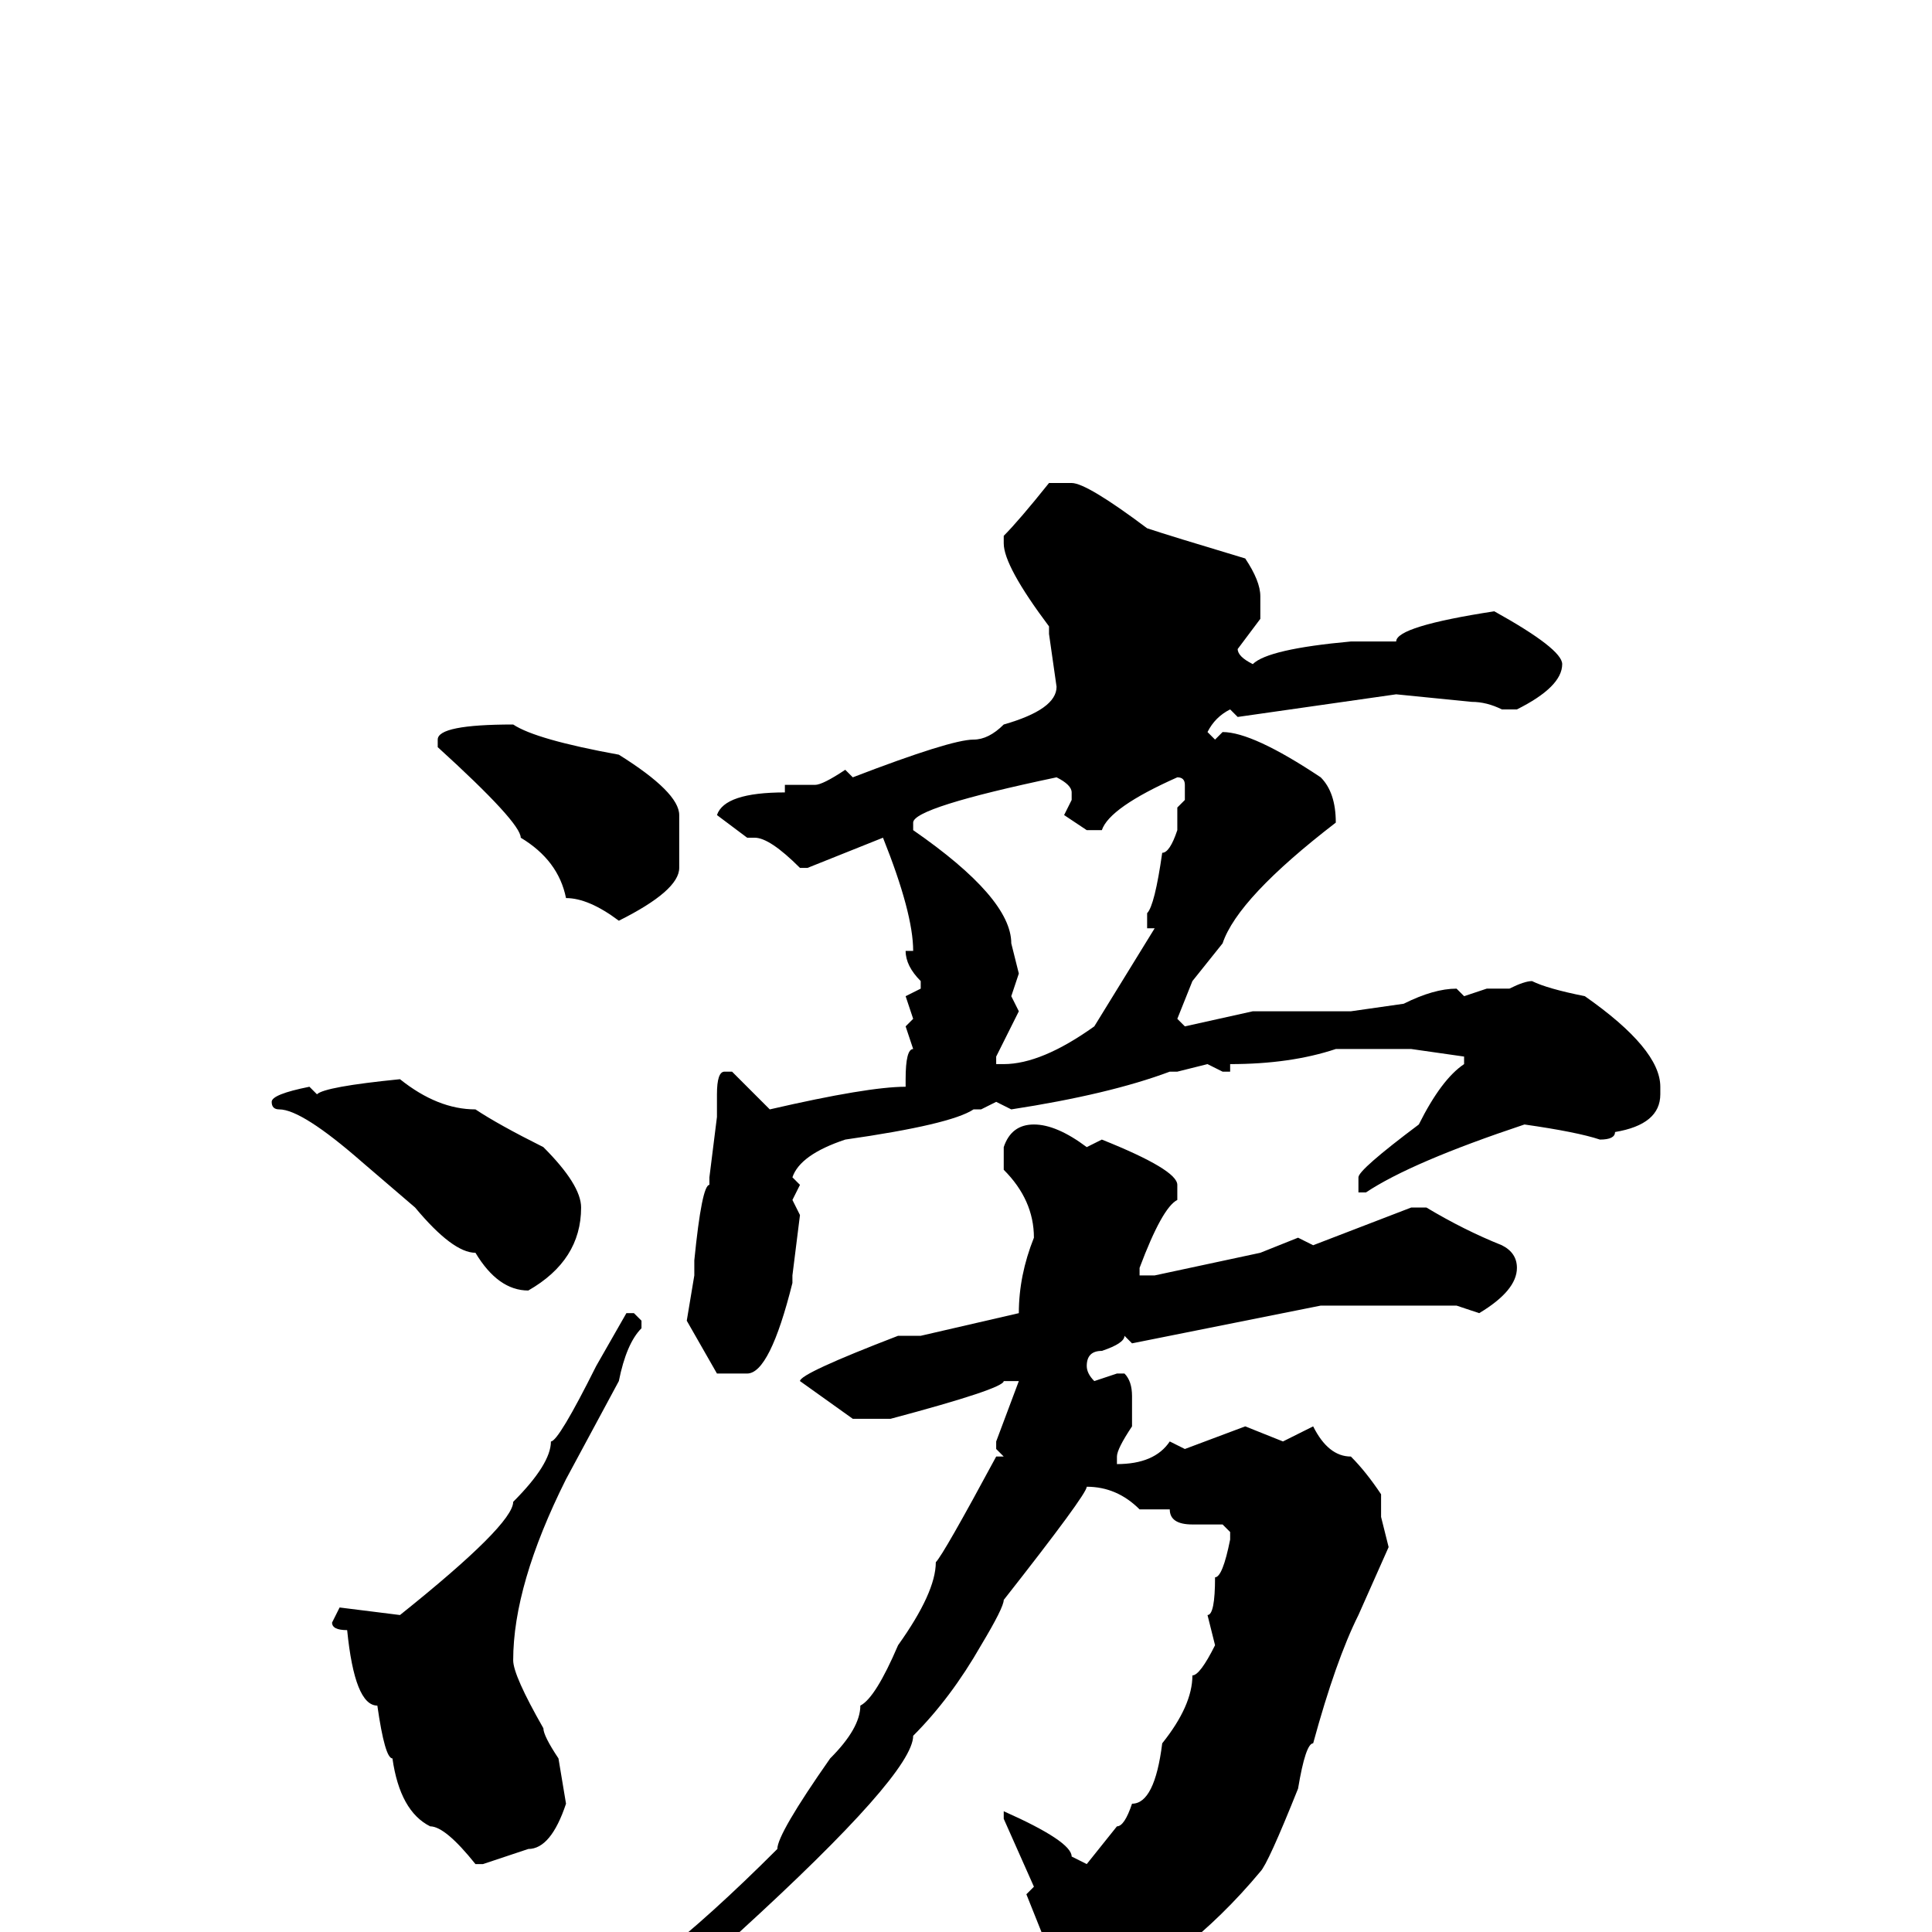 <svg xmlns="http://www.w3.org/2000/svg" viewBox="0 -256 256 256">
	<path fill="#000000" d="M141 -192H142Q144 -192 152 -186Q155 -185 165 -182Q167 -179 167 -177V-174L164 -170Q164 -169 166 -168Q168 -170 179 -171H181H185Q185 -173 198 -175Q207 -170 207 -168Q207 -165 201 -162H199Q197 -163 195 -163L185 -164L164 -161L163 -162Q161 -161 160 -159L161 -158L162 -159Q166 -159 175 -153Q177 -151 177 -147Q164 -137 162 -131L158 -126L156 -121L157 -120L166 -122H169H172H175H179L186 -123Q190 -125 193 -125L194 -124L197 -125H200Q202 -126 203 -126Q205 -125 210 -124Q220 -117 220 -112V-111Q220 -107 214 -106Q214 -105 212 -105Q209 -106 202 -107Q187 -102 181 -98H180V-99V-100Q180 -101 188 -107Q191 -113 194 -115V-116L187 -117H184H182H179H177Q171 -115 163 -115V-114H162L160 -115L156 -114H155Q147 -111 134 -109L132 -110L130 -109H129Q126 -107 112 -105Q106 -103 105 -100L106 -99L105 -97L106 -95L105 -87V-86Q102 -74 99 -74H97H95L91 -81L92 -87V-89Q93 -99 94 -99V-100L95 -108V-110V-111Q95 -114 96 -114H97L102 -109Q115 -112 120 -112V-113Q120 -117 121 -117L120 -120L121 -121L120 -124L122 -125V-126Q120 -128 120 -130H121Q121 -135 117 -145L107 -141H106Q102 -145 100 -145H99L95 -148Q96 -151 104 -151V-152H108Q109 -152 112 -154L113 -153Q126 -158 129 -158Q131 -158 133 -160Q140 -162 140 -165L139 -172V-173Q133 -181 133 -184V-185Q135 -187 139 -192ZM68 -160Q71 -158 82 -156Q90 -151 90 -148V-141Q90 -138 82 -134Q78 -137 75 -137Q74 -142 69 -145Q69 -147 58 -157V-158Q58 -160 68 -160ZM121 -147V-146Q134 -137 134 -131L135 -127L134 -124L135 -122L132 -116V-115H133Q138 -115 145 -120L153 -133H152V-135Q153 -136 154 -143Q155 -143 156 -146V-148V-149L157 -150V-152Q157 -153 156 -153Q147 -149 146 -146H144L141 -148L142 -150V-151Q142 -152 140 -153Q121 -149 121 -147ZM53 -113Q58 -109 63 -109Q66 -107 72 -104Q77 -99 77 -96Q77 -89 70 -85Q66 -85 63 -90Q60 -90 55 -96L48 -102Q40 -109 37 -109Q36 -109 36 -110Q36 -111 41 -112L42 -111Q43 -112 53 -113ZM137 -107Q140 -107 144 -104L146 -105Q156 -101 156 -99V-97Q154 -96 151 -88V-87H153L167 -90L172 -92L174 -91L187 -96H189Q194 -93 199 -91Q201 -90 201 -88Q201 -85 196 -82L193 -83H190H188H181H178H175L150 -78L149 -79Q149 -78 146 -77Q144 -77 144 -75Q144 -74 145 -73L148 -74H149Q150 -73 150 -71V-67Q148 -64 148 -63V-62Q153 -62 155 -65L157 -64L165 -67L170 -65L174 -67Q176 -63 179 -63Q181 -61 183 -58V-56V-55L184 -51L180 -42Q177 -36 174 -25Q173 -25 172 -19Q168 -9 167 -8Q157 4 144 10Q144 11 139 11H138Q137 11 137 9V7Q137 4 138 4V3V0L136 -5L137 -6L133 -15V-16Q142 -12 142 -10L144 -9L148 -14Q149 -14 150 -17Q153 -17 154 -25Q158 -30 158 -34Q159 -34 161 -38L160 -42Q161 -42 161 -47Q162 -47 163 -52V-53L162 -54H158Q155 -54 155 -56H151Q148 -59 144 -59Q144 -58 133 -44Q133 -43 130 -38Q126 -31 121 -26Q121 -21 98 0Q97 0 92 4Q82 10 72 17H70L69 16V15L76 10Q85 7 103 -11Q103 -13 110 -23Q114 -27 114 -30Q116 -31 119 -38Q124 -45 124 -49Q125 -50 132 -63H133L132 -64V-65L135 -73H133Q133 -72 118 -68H113L106 -73Q106 -74 119 -79H122L135 -82Q135 -87 137 -92Q137 -97 133 -101V-104Q134 -107 137 -107ZM84 -82L85 -81V-80Q83 -78 82 -73L75 -60Q68 -46 68 -36Q68 -34 72 -27Q72 -26 74 -23L75 -17Q73 -11 70 -11L64 -9H63Q59 -14 57 -14Q53 -16 52 -23Q51 -23 50 -30Q47 -30 46 -40Q44 -40 44 -41L45 -43L53 -42Q68 -54 68 -57Q73 -62 73 -65Q74 -65 79 -75L83 -82Z"/>
</svg>